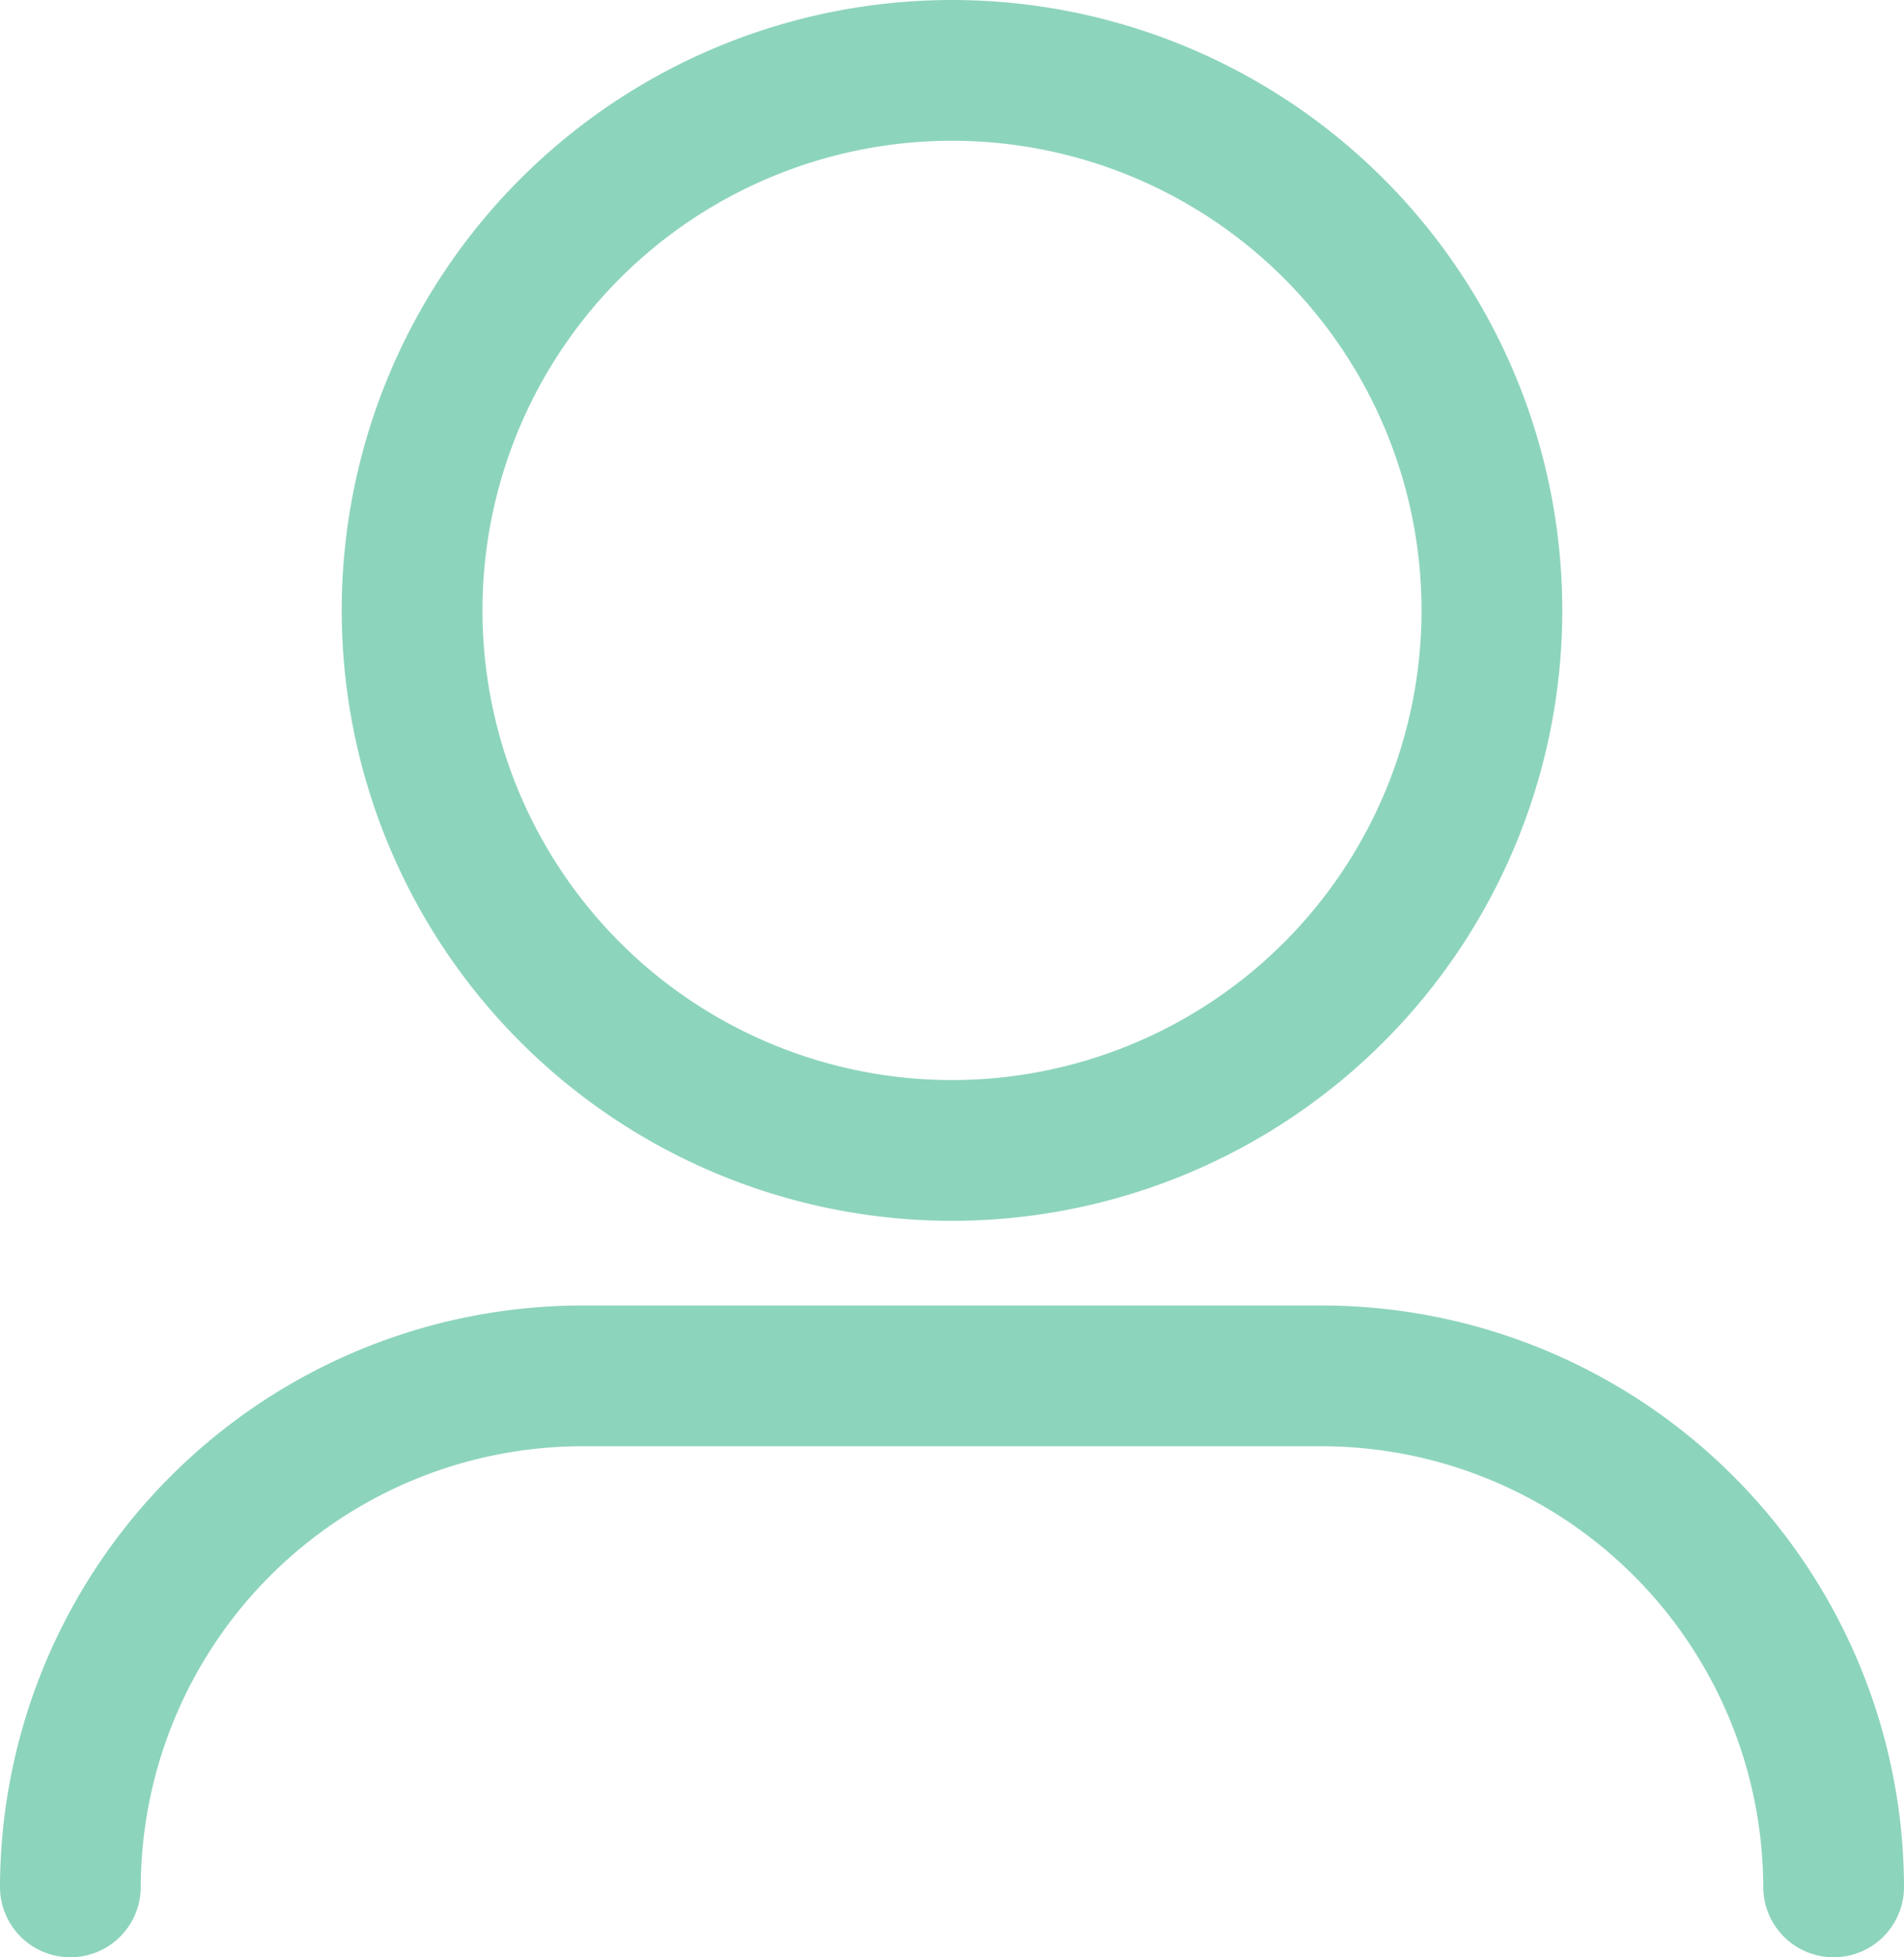 <svg xmlns="http://www.w3.org/2000/svg" width="20.292" height="20.855" viewBox="0 0 20.292 20.855">
  <g id="user_icon" data-name="user icon" transform="translate(0.75 0.75)">
    <path id="Stroke_1" data-name="Stroke 1" d="M11.508,5.754A5.754,5.754,0,1,1,5.754,0,5.754,5.754,0,0,1,11.508,5.754Z" transform="translate(3.642)" fill="none" stroke="#8dd4bd" stroke-linecap="round" stroke-linejoin="round" stroke-miterlimit="10" stroke-width="1.5"/>
    <path id="Stroke_3" data-name="Stroke 3" d="M18.792,5.445h0A5.46,5.46,0,0,0,13.348,0h-7.9A5.461,5.461,0,0,0,0,5.445" transform="translate(0 13.91)" fill="none" stroke="#8dd4bd" stroke-linecap="round" stroke-linejoin="round" stroke-miterlimit="10" stroke-width="1.5"/>
  </g>
</svg>
